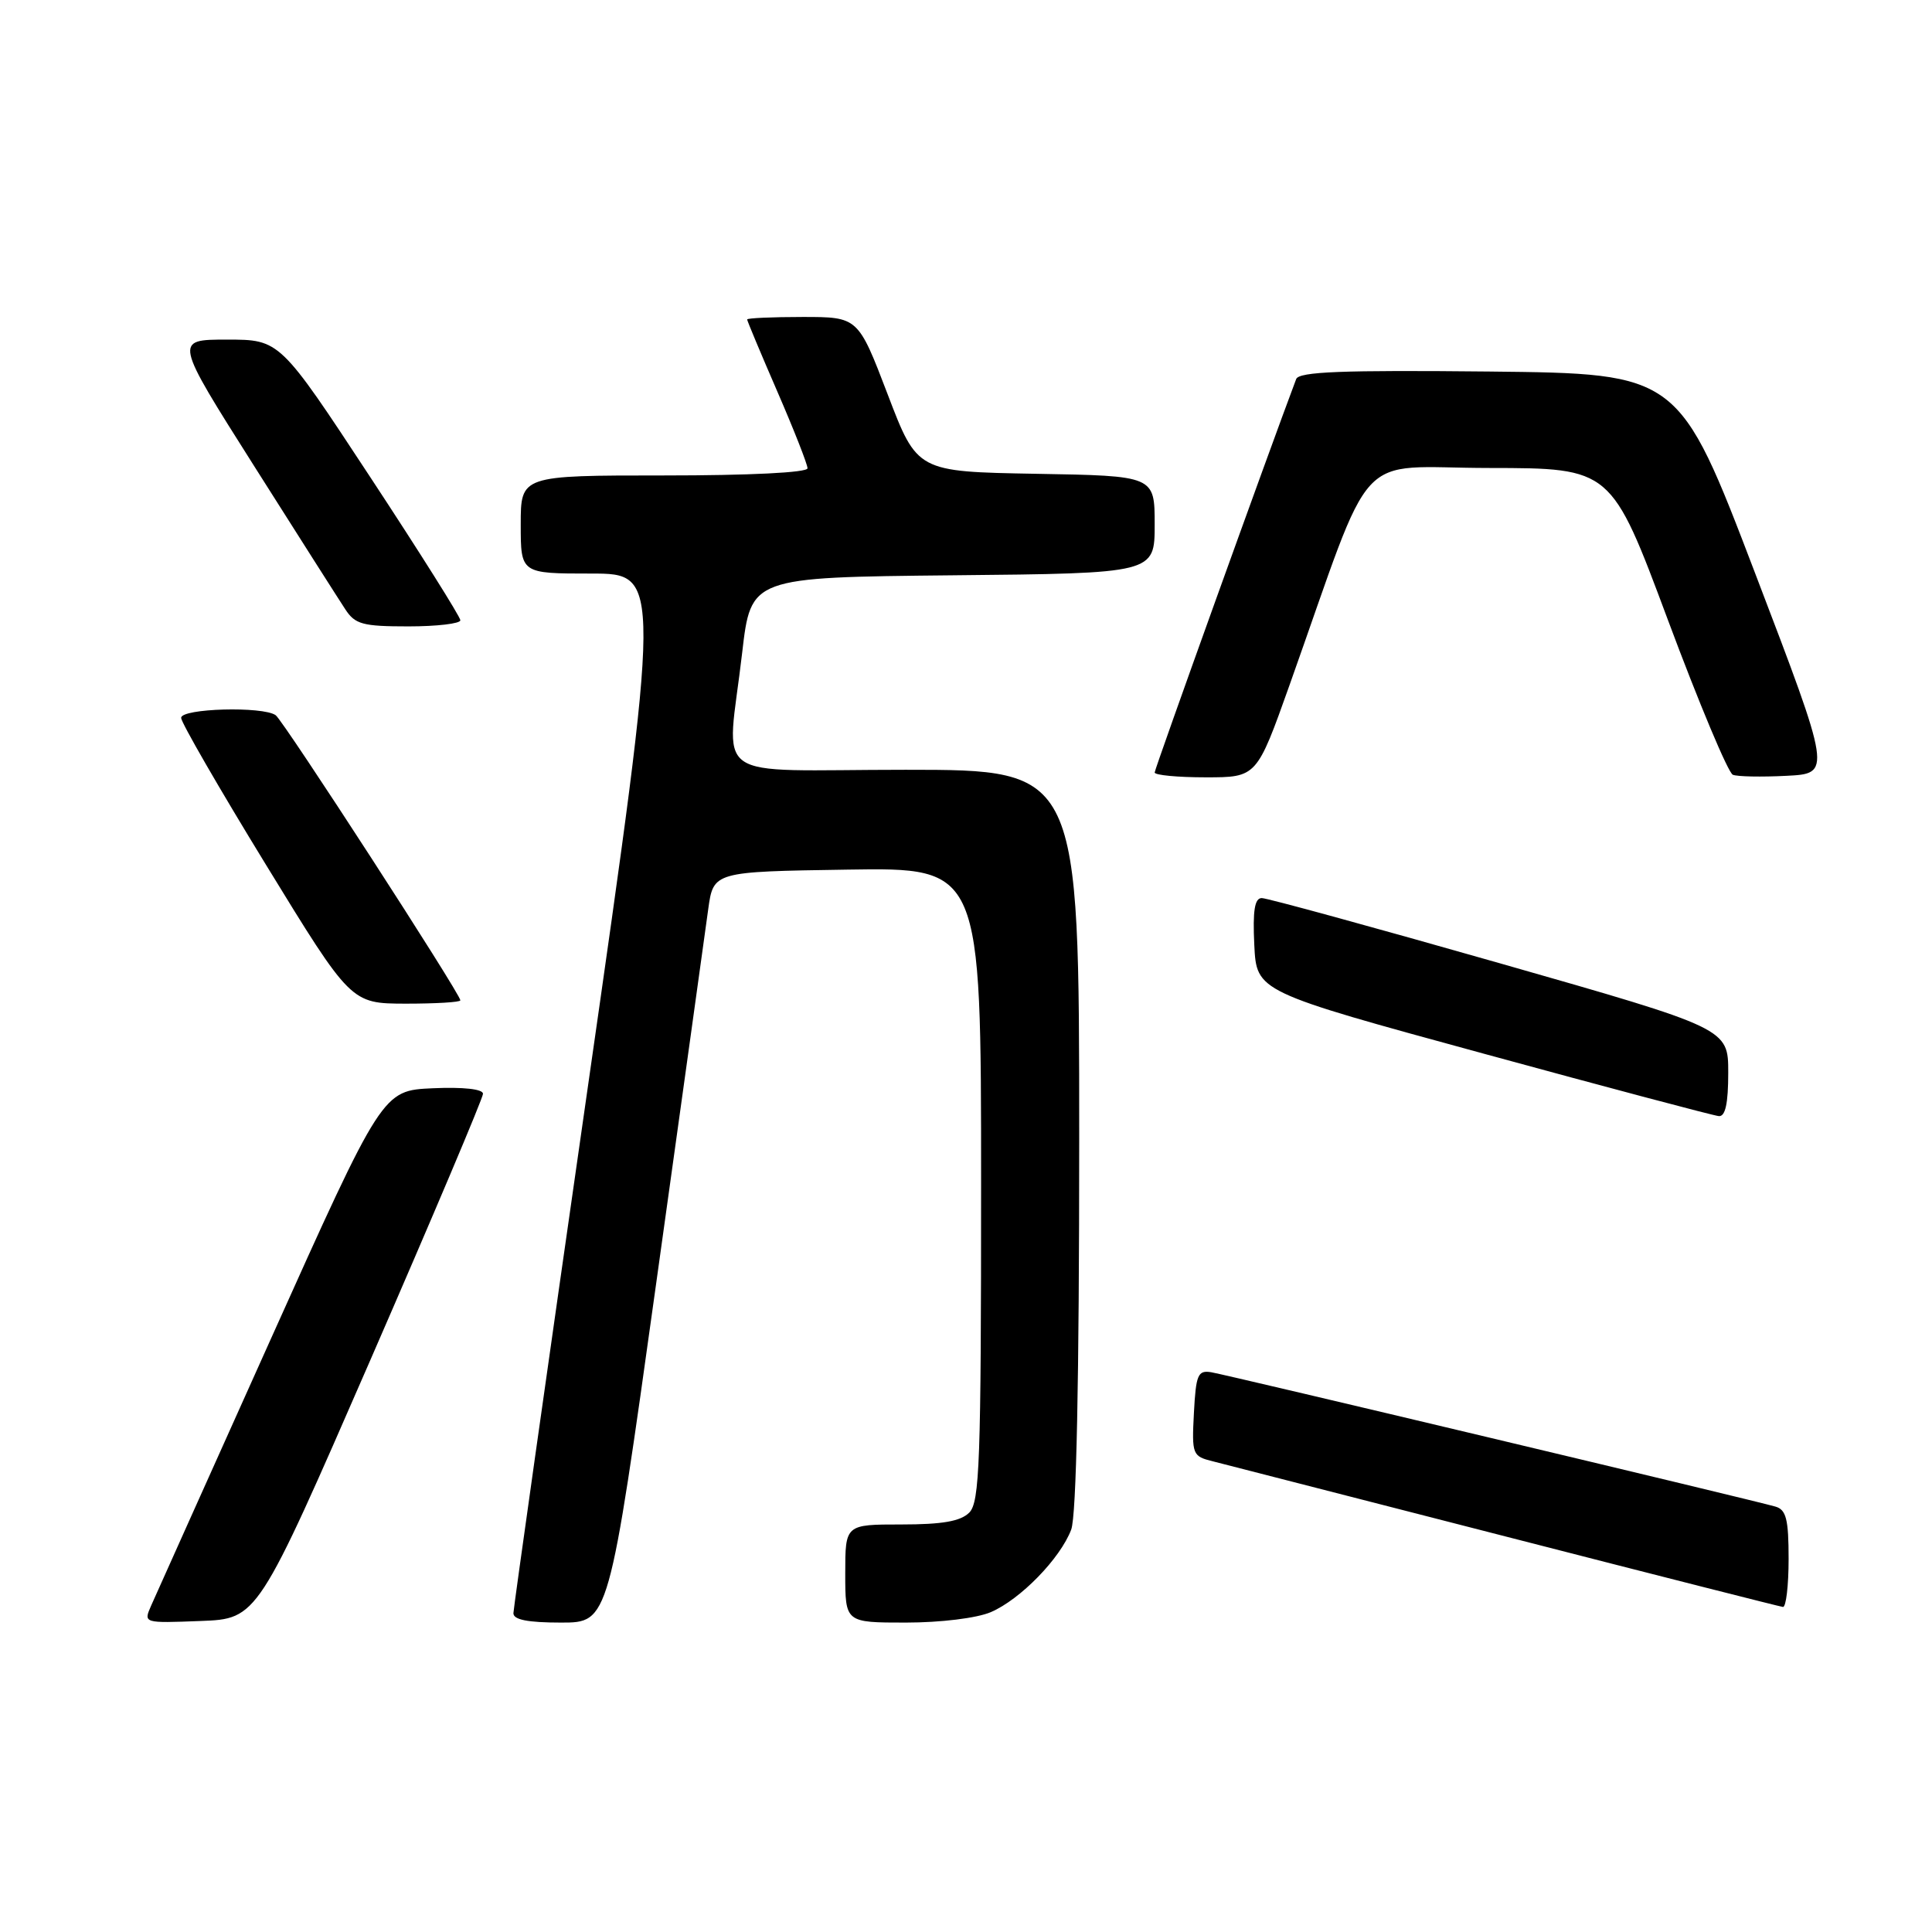 <?xml version="1.0" encoding="UTF-8" standalone="no"?>
<!DOCTYPE svg PUBLIC "-//W3C//DTD SVG 1.1//EN" "http://www.w3.org/Graphics/SVG/1.1/DTD/svg11.dtd" >
<svg xmlns="http://www.w3.org/2000/svg" xmlns:xlink="http://www.w3.org/1999/xlink" version="1.1" viewBox="0 0 256 256">
 <g >
 <path fill="currentColor"
d=" M 49.07 180.22 C 57.28 161.37 64.00 145.49 64.00 144.93 C 64.00 144.31 61.39 144.02 57.34 144.20 C 50.68 144.50 50.68 144.50 35.85 177.50 C 27.69 195.65 20.57 211.53 20.01 212.79 C 19.01 215.08 19.02 215.08 26.57 214.79 C 34.13 214.50 34.13 214.50 49.07 180.22 Z  M 86.92 170.25 C 90.35 145.64 93.47 123.25 93.84 120.50 C 94.53 115.50 94.53 115.50 112.26 115.23 C 130.00 114.95 130.00 114.95 130.00 156.91 C 130.00 193.71 129.81 199.05 128.43 200.43 C 127.28 201.58 124.85 202.00 119.43 202.00 C 112.00 202.00 112.00 202.00 112.00 208.50 C 112.00 215.00 112.00 215.00 120.03 215.00 C 124.64 215.00 129.43 214.41 131.28 213.62 C 135.20 211.94 140.50 206.50 141.94 202.68 C 142.63 200.84 143.00 183.01 143.00 150.93 C 143.00 102.00 143.00 102.00 120.00 102.00 C 93.49 102.00 96.32 104.02 98.34 86.50 C 99.50 76.50 99.50 76.50 126.25 76.23 C 153.00 75.97 153.00 75.97 153.00 69.51 C 153.00 63.05 153.00 63.05 137.27 62.78 C 121.53 62.50 121.53 62.50 117.62 52.25 C 113.70 42.00 113.70 42.00 106.35 42.00 C 102.31 42.00 99.00 42.15 99.00 42.33 C 99.00 42.51 100.80 46.81 103.00 51.88 C 105.20 56.95 107.00 61.53 107.00 62.05 C 107.00 62.62 99.33 63.00 88.00 63.00 C 69.00 63.00 69.00 63.00 69.00 69.50 C 69.00 76.00 69.00 76.00 78.32 76.00 C 87.65 76.00 87.65 76.00 77.86 144.25 C 72.47 181.79 68.05 213.06 68.03 213.75 C 68.01 214.62 69.92 215.00 74.34 215.00 C 80.68 215.00 80.68 215.00 86.92 170.25 Z  M 237.00 206.57 C 237.00 201.30 236.68 200.04 235.25 199.63 C 232.25 198.76 162.61 182.18 160.50 181.83 C 158.72 181.54 158.47 182.13 158.20 187.22 C 157.91 192.75 158.00 192.96 160.70 193.63 C 162.24 194.02 179.70 198.50 199.50 203.59 C 219.30 208.68 235.84 212.88 236.25 212.93 C 236.66 212.97 237.00 210.11 237.00 206.57 Z  M 229.00 142.14 C 229.00 136.28 229.00 136.28 198.74 127.64 C 182.09 122.89 167.90 119.00 167.19 119.00 C 166.25 119.00 165.98 120.66 166.20 125.20 C 166.50 131.40 166.50 131.40 196.50 139.59 C 213.00 144.10 227.06 147.83 227.75 147.89 C 228.62 147.97 229.00 146.22 229.00 142.14 Z  M 61.00 132.55 C 61.00 131.69 37.56 95.50 36.53 94.77 C 34.84 93.56 24.00 93.86 24.00 95.12 C 24.00 95.73 29.06 104.50 35.25 114.60 C 46.50 132.97 46.50 132.97 53.75 132.99 C 57.74 132.99 61.00 132.80 61.00 132.55 Z  M 170.88 90.75 C 182.33 58.54 179.15 62.00 197.34 62.01 C 213.50 62.03 213.50 62.03 221.00 82.13 C 225.12 93.18 229.00 102.42 229.61 102.66 C 230.21 102.91 233.41 102.97 236.70 102.80 C 242.70 102.50 242.70 102.50 232.58 76.00 C 222.46 49.50 222.46 49.50 197.35 49.23 C 177.79 49.03 172.12 49.25 171.75 50.23 C 168.17 59.71 153.00 101.88 153.00 102.36 C 153.00 102.71 156.04 103.00 159.76 103.00 C 166.52 103.00 166.52 103.00 170.88 90.75 Z  M 61.00 82.19 C 61.00 81.74 55.62 73.19 49.04 63.19 C 37.08 45.00 37.08 45.00 30.07 45.00 C 23.07 45.00 23.07 45.00 33.66 61.73 C 39.49 70.94 44.93 79.49 45.75 80.73 C 47.05 82.73 48.06 83.00 54.12 83.00 C 57.90 83.00 61.00 82.63 61.00 82.19 Z "/>
</g>
</svg>
